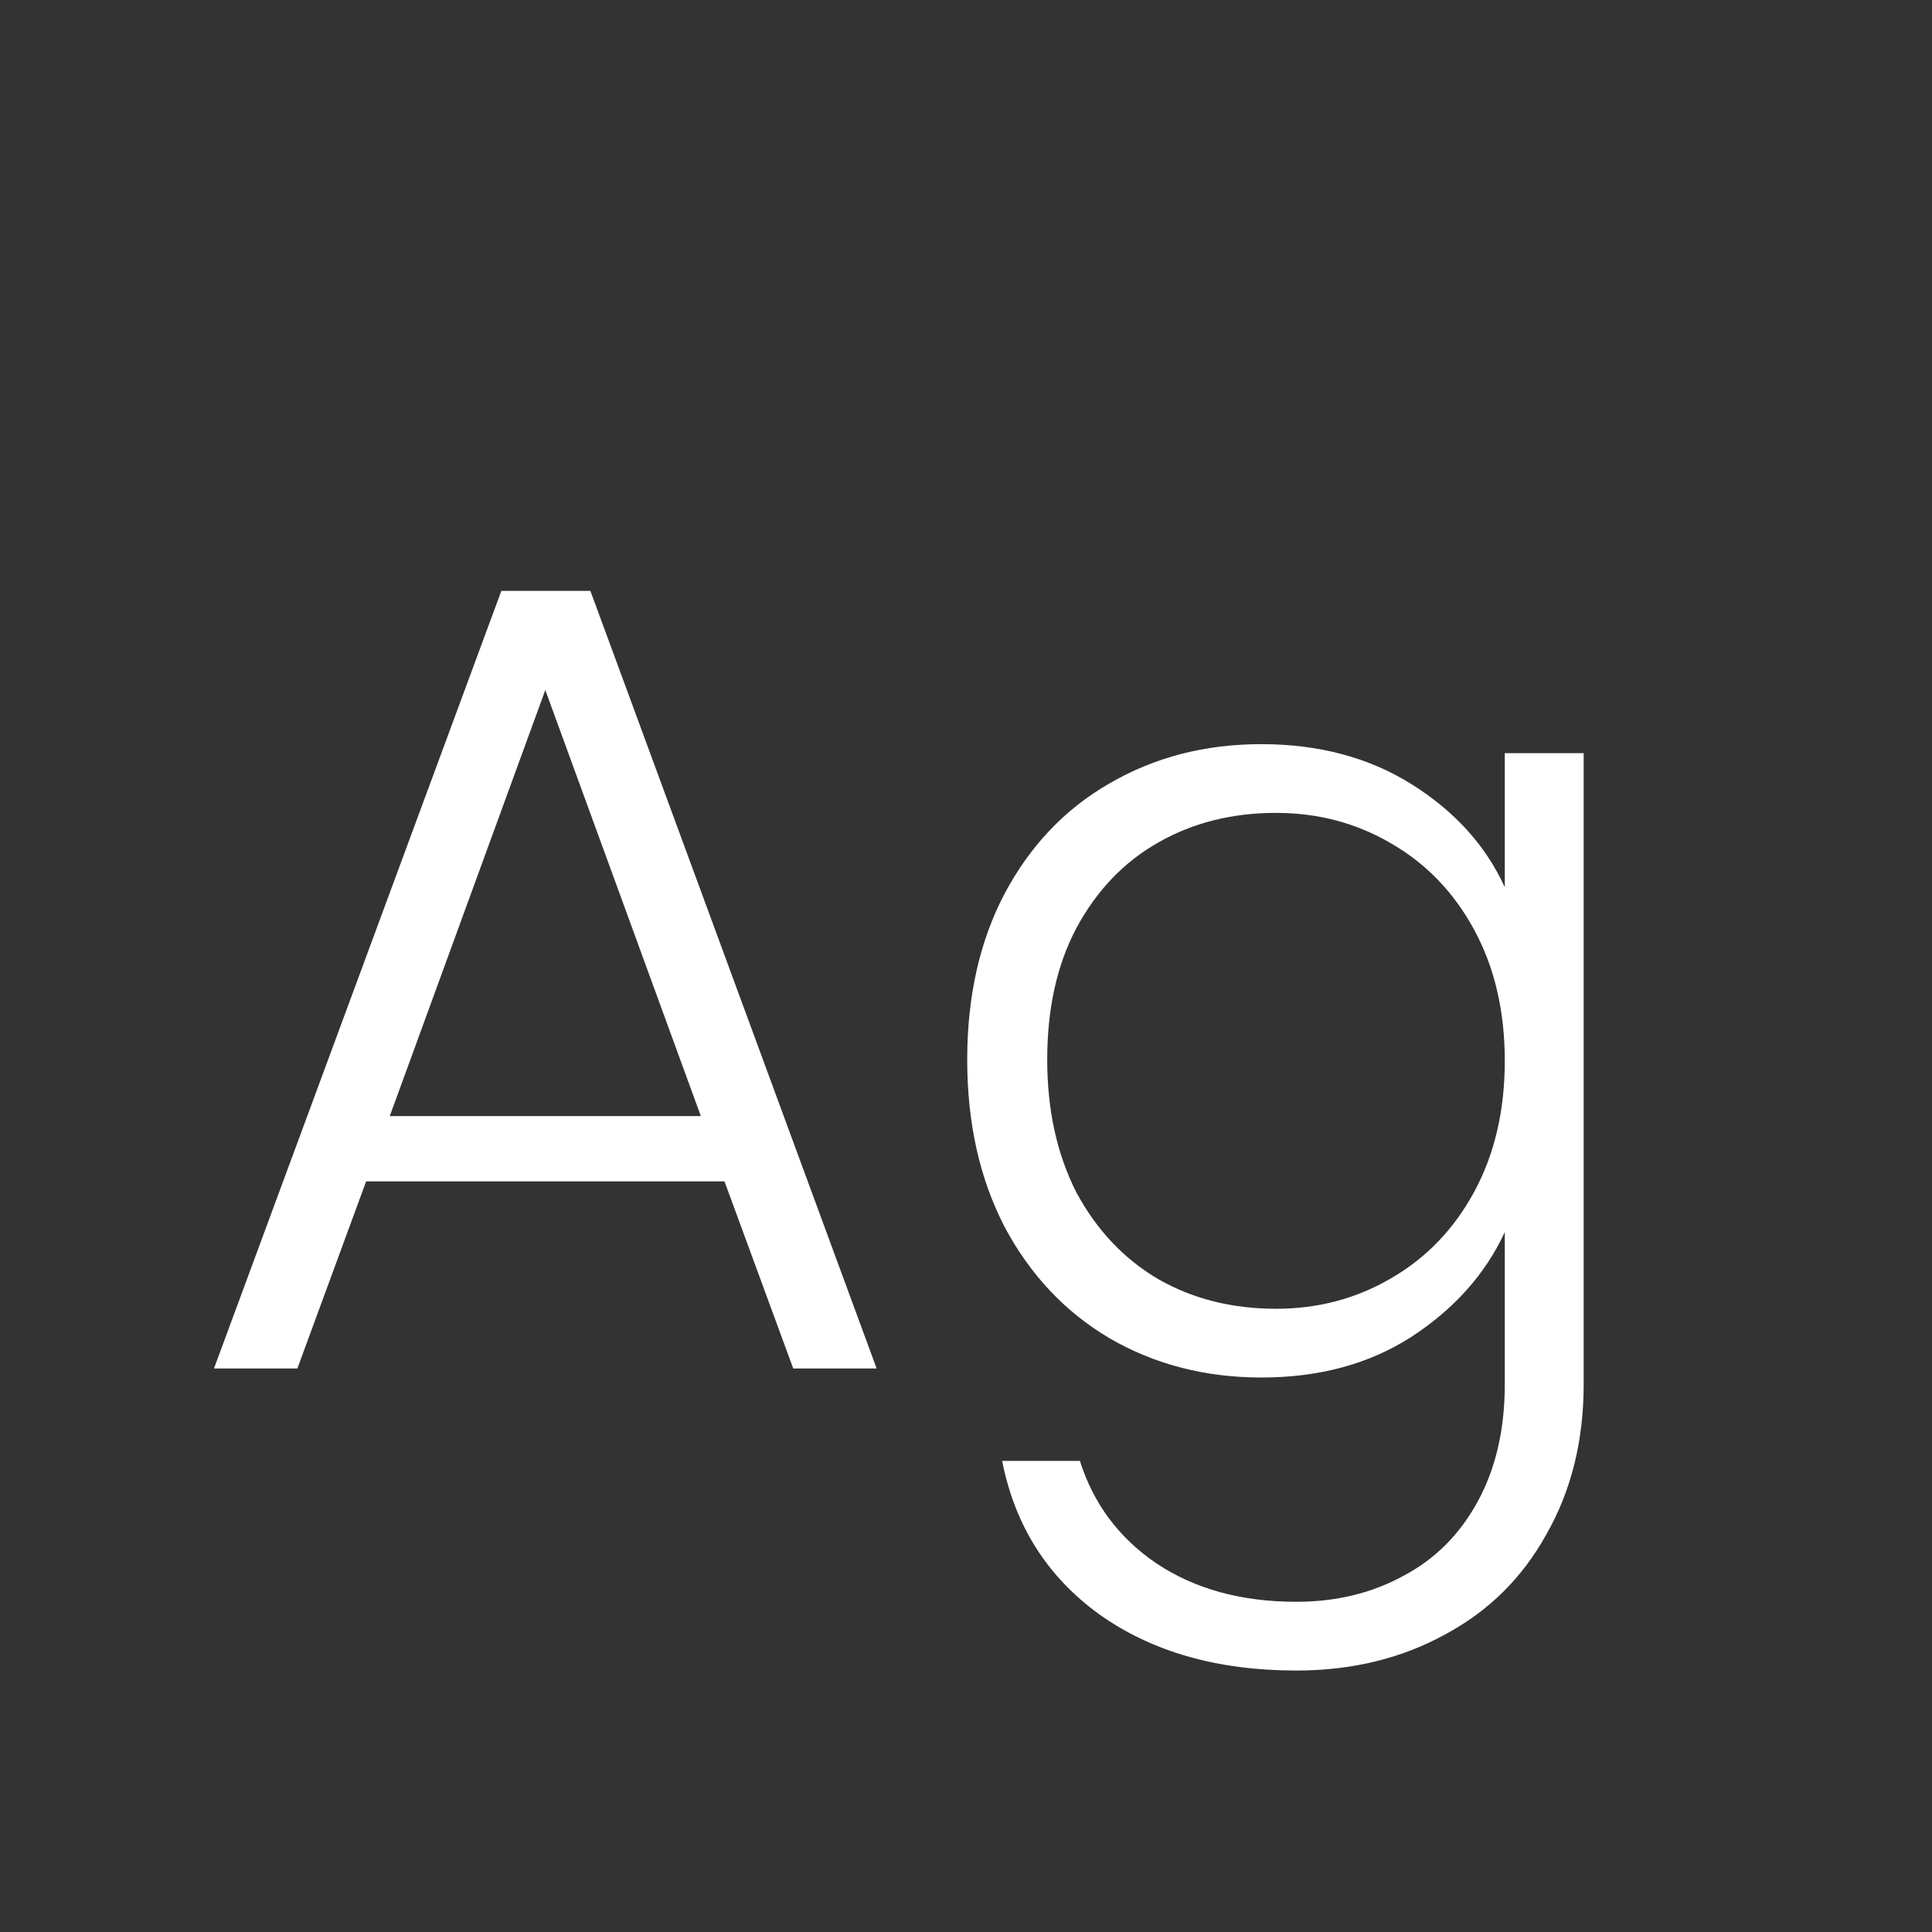 <svg width="24" height="24" viewBox="0 0 24 24" fill="none" xmlns="http://www.w3.org/2000/svg">
<rect x="0" y="0" width="24" height="24" fill="#333333" stroke="none"/>
<path d="M9 14.676H4.548L3.694 17H2.658L6.228 7.34H7.334L10.89 17H9.854L9 14.676ZM8.706 13.864L6.774 8.572L4.842 13.864H8.706ZM15.669 9.244C16.387 9.244 17.013 9.412 17.545 9.748C18.077 10.084 18.459 10.508 18.693 11.022V9.356H19.673V17.196C19.673 17.896 19.519 18.517 19.211 19.058C18.912 19.599 18.492 20.015 17.951 20.304C17.409 20.602 16.793 20.752 16.103 20.752C15.123 20.752 14.306 20.518 13.653 20.052C13.009 19.585 12.607 18.951 12.449 18.148H13.415C13.583 18.68 13.9 19.105 14.367 19.422C14.843 19.739 15.421 19.898 16.103 19.898C16.597 19.898 17.041 19.791 17.433 19.576C17.825 19.37 18.133 19.062 18.357 18.652C18.581 18.241 18.693 17.756 18.693 17.196V15.306C18.45 15.829 18.063 16.262 17.531 16.608C17.008 16.944 16.387 17.112 15.669 17.112C14.969 17.112 14.339 16.948 13.779 16.622C13.228 16.295 12.794 15.833 12.477 15.236C12.169 14.639 12.015 13.948 12.015 13.164C12.015 12.38 12.169 11.694 12.477 11.106C12.794 10.508 13.228 10.051 13.779 9.734C14.339 9.407 14.969 9.244 15.669 9.244ZM18.693 13.178C18.693 12.562 18.567 12.021 18.315 11.554C18.063 11.087 17.717 10.728 17.279 10.476C16.849 10.224 16.373 10.098 15.851 10.098C15.309 10.098 14.824 10.219 14.395 10.462C13.965 10.704 13.625 11.059 13.373 11.526C13.13 11.983 13.009 12.529 13.009 13.164C13.009 13.789 13.13 14.34 13.373 14.816C13.625 15.283 13.965 15.642 14.395 15.894C14.824 16.137 15.309 16.258 15.851 16.258C16.373 16.258 16.849 16.132 17.279 15.88C17.717 15.628 18.063 15.268 18.315 14.802C18.567 14.335 18.693 13.794 18.693 13.178Z" fill="white"/>
</svg>
